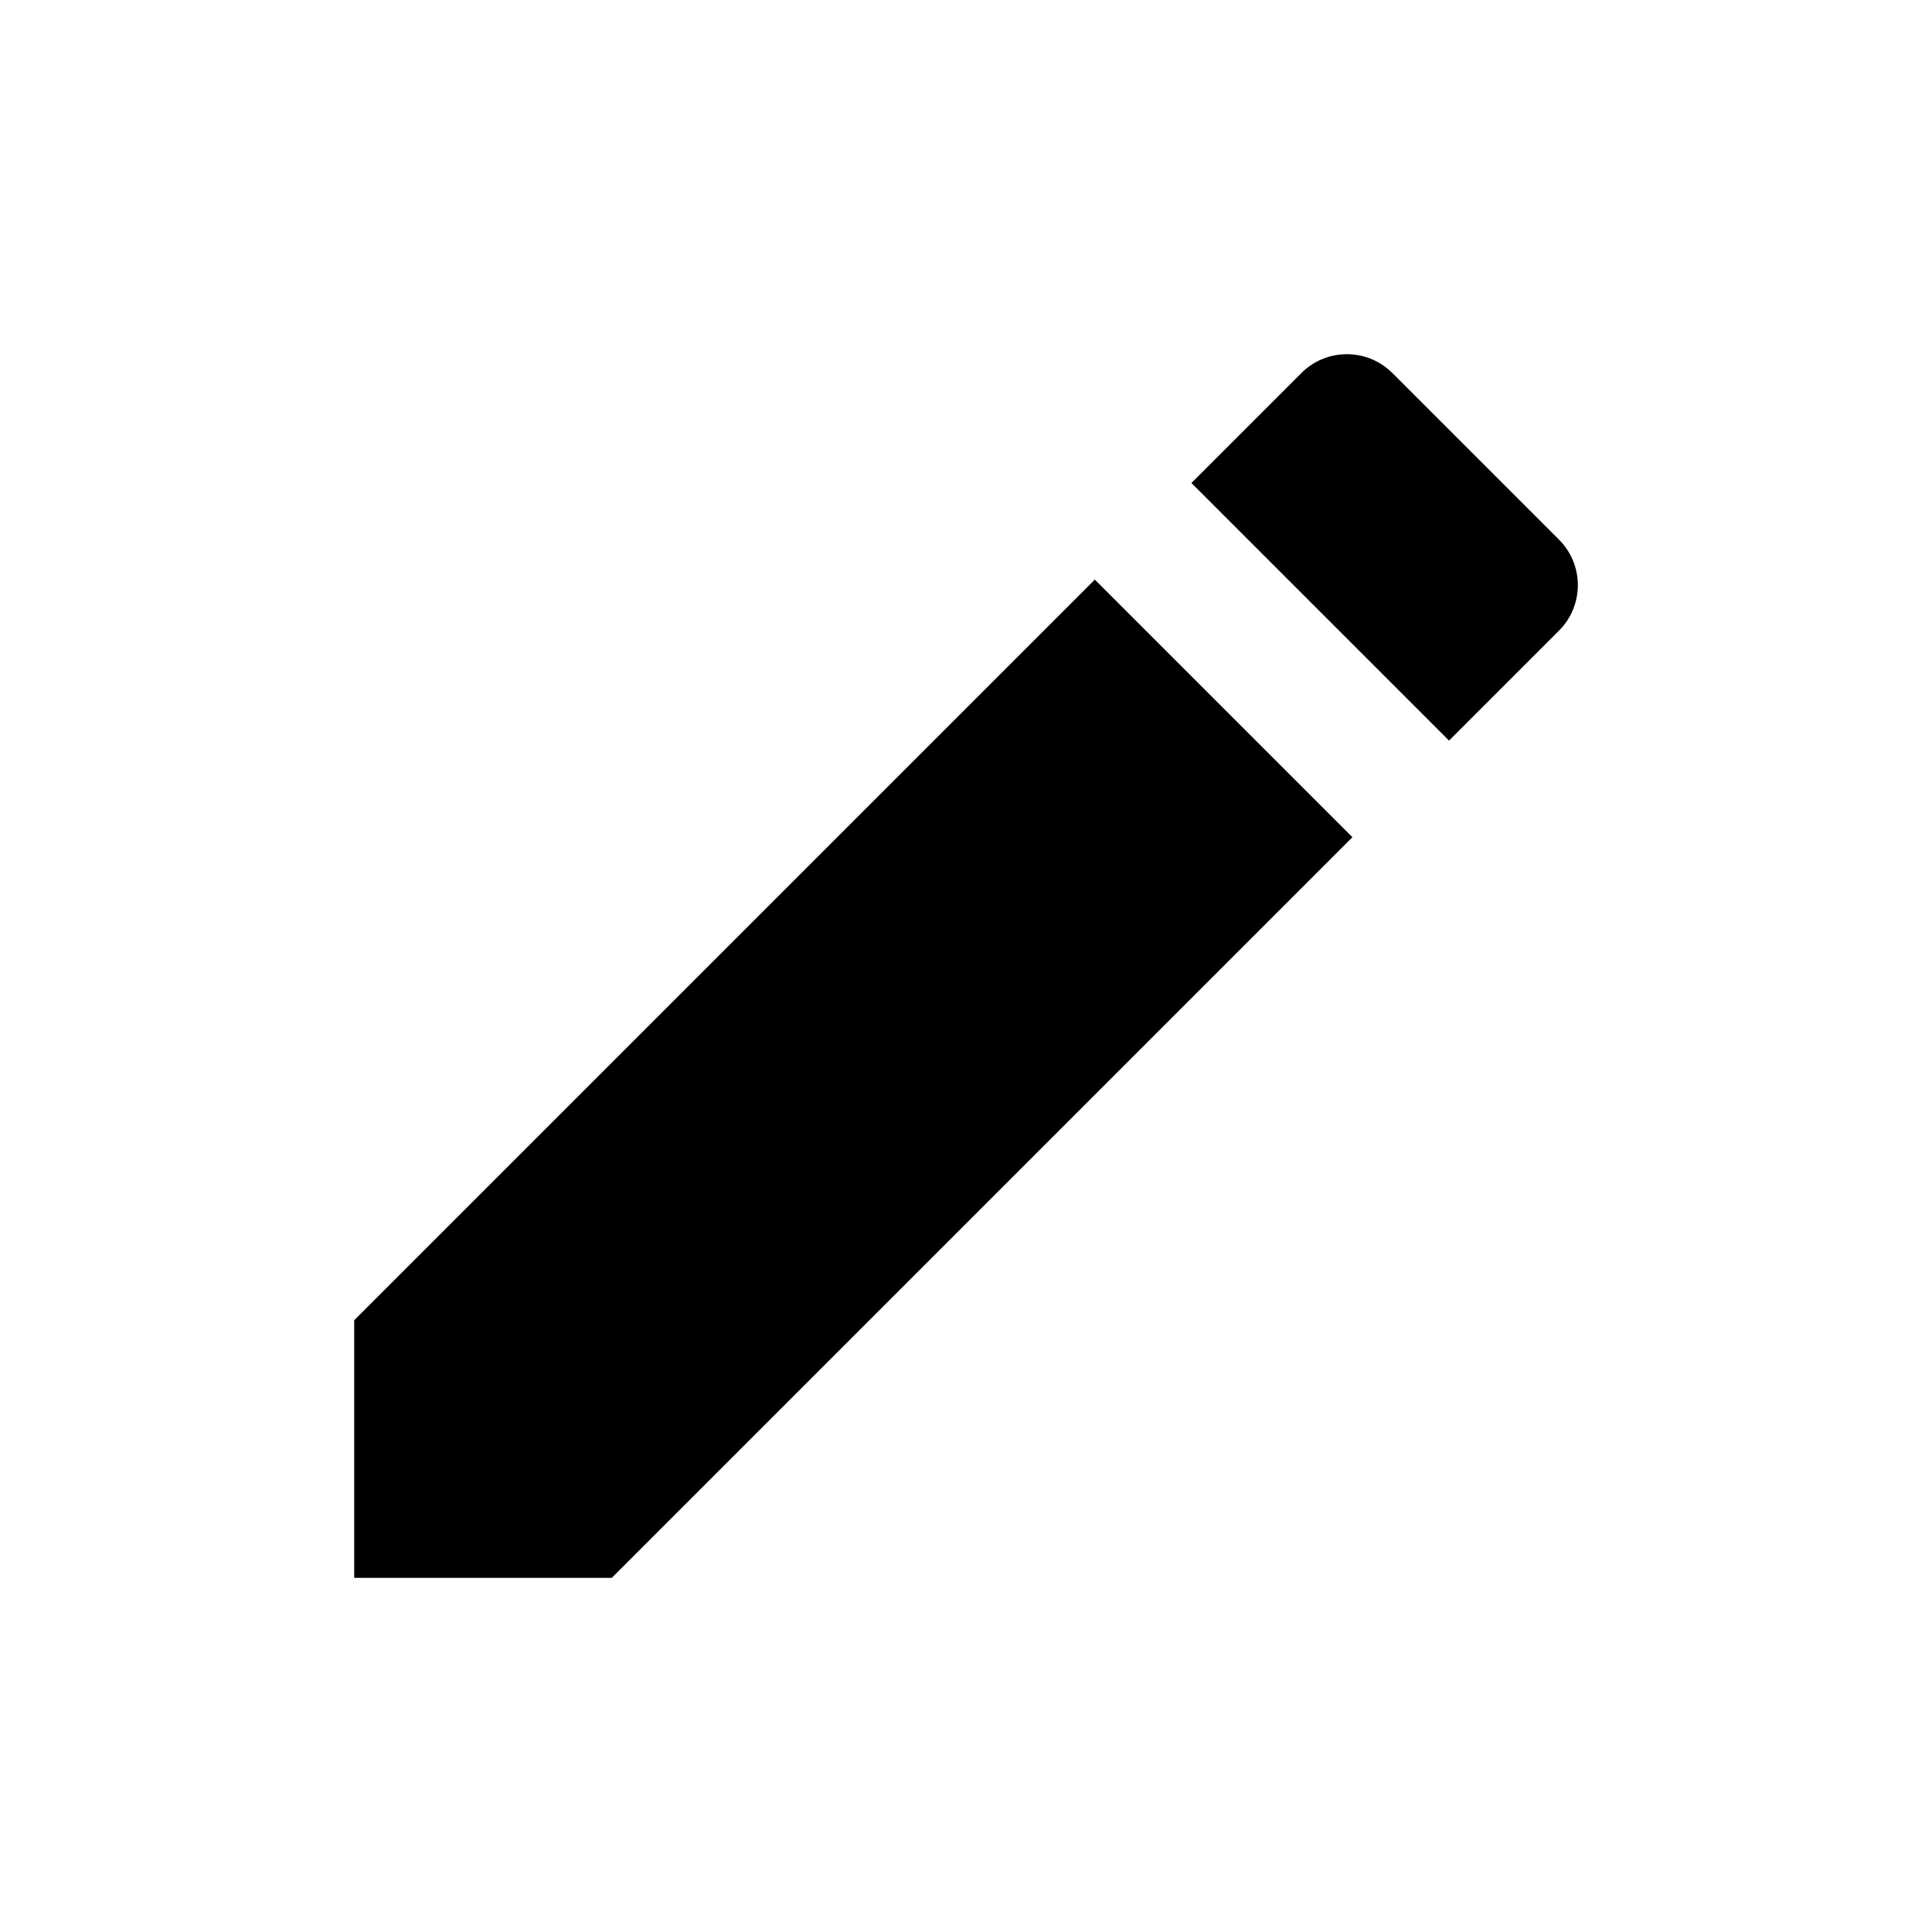 <svg xmlns="http://www.w3.org/2000/svg" xmlns:xlink="http://www.w3.org/1999/xlink" viewBox="0,0,256,256" width="24px" height="24px"><g transform="translate(25.6,25.6) scale(0.8,0.8)"><g fill="#000000" fill-rule="nonzero" stroke="none" stroke-width="1" stroke-linecap="butt" stroke-linejoin="miter" stroke-miterlimit="10" stroke-dasharray="" stroke-dashoffset="0" font-family="none" font-weight="none" font-size="none" text-anchor="none" style="mix-blend-mode: normal"><g transform="translate(-5.335,5.333) scale(10.667,10.667)"><path d="M18.414,2c-0.256,0 -0.512,0.097 -0.707,0.293l-1.707,1.707l4,4l1.707,-1.707c0.391,-0.391 0.391,-1.024 0,-1.414l-2.586,-2.586c-0.196,-0.196 -0.451,-0.293 -0.707,-0.293zM14.5,5.5l-11.5,11.5v4h4l11.5,-11.5z"></path></g></g></g></svg>